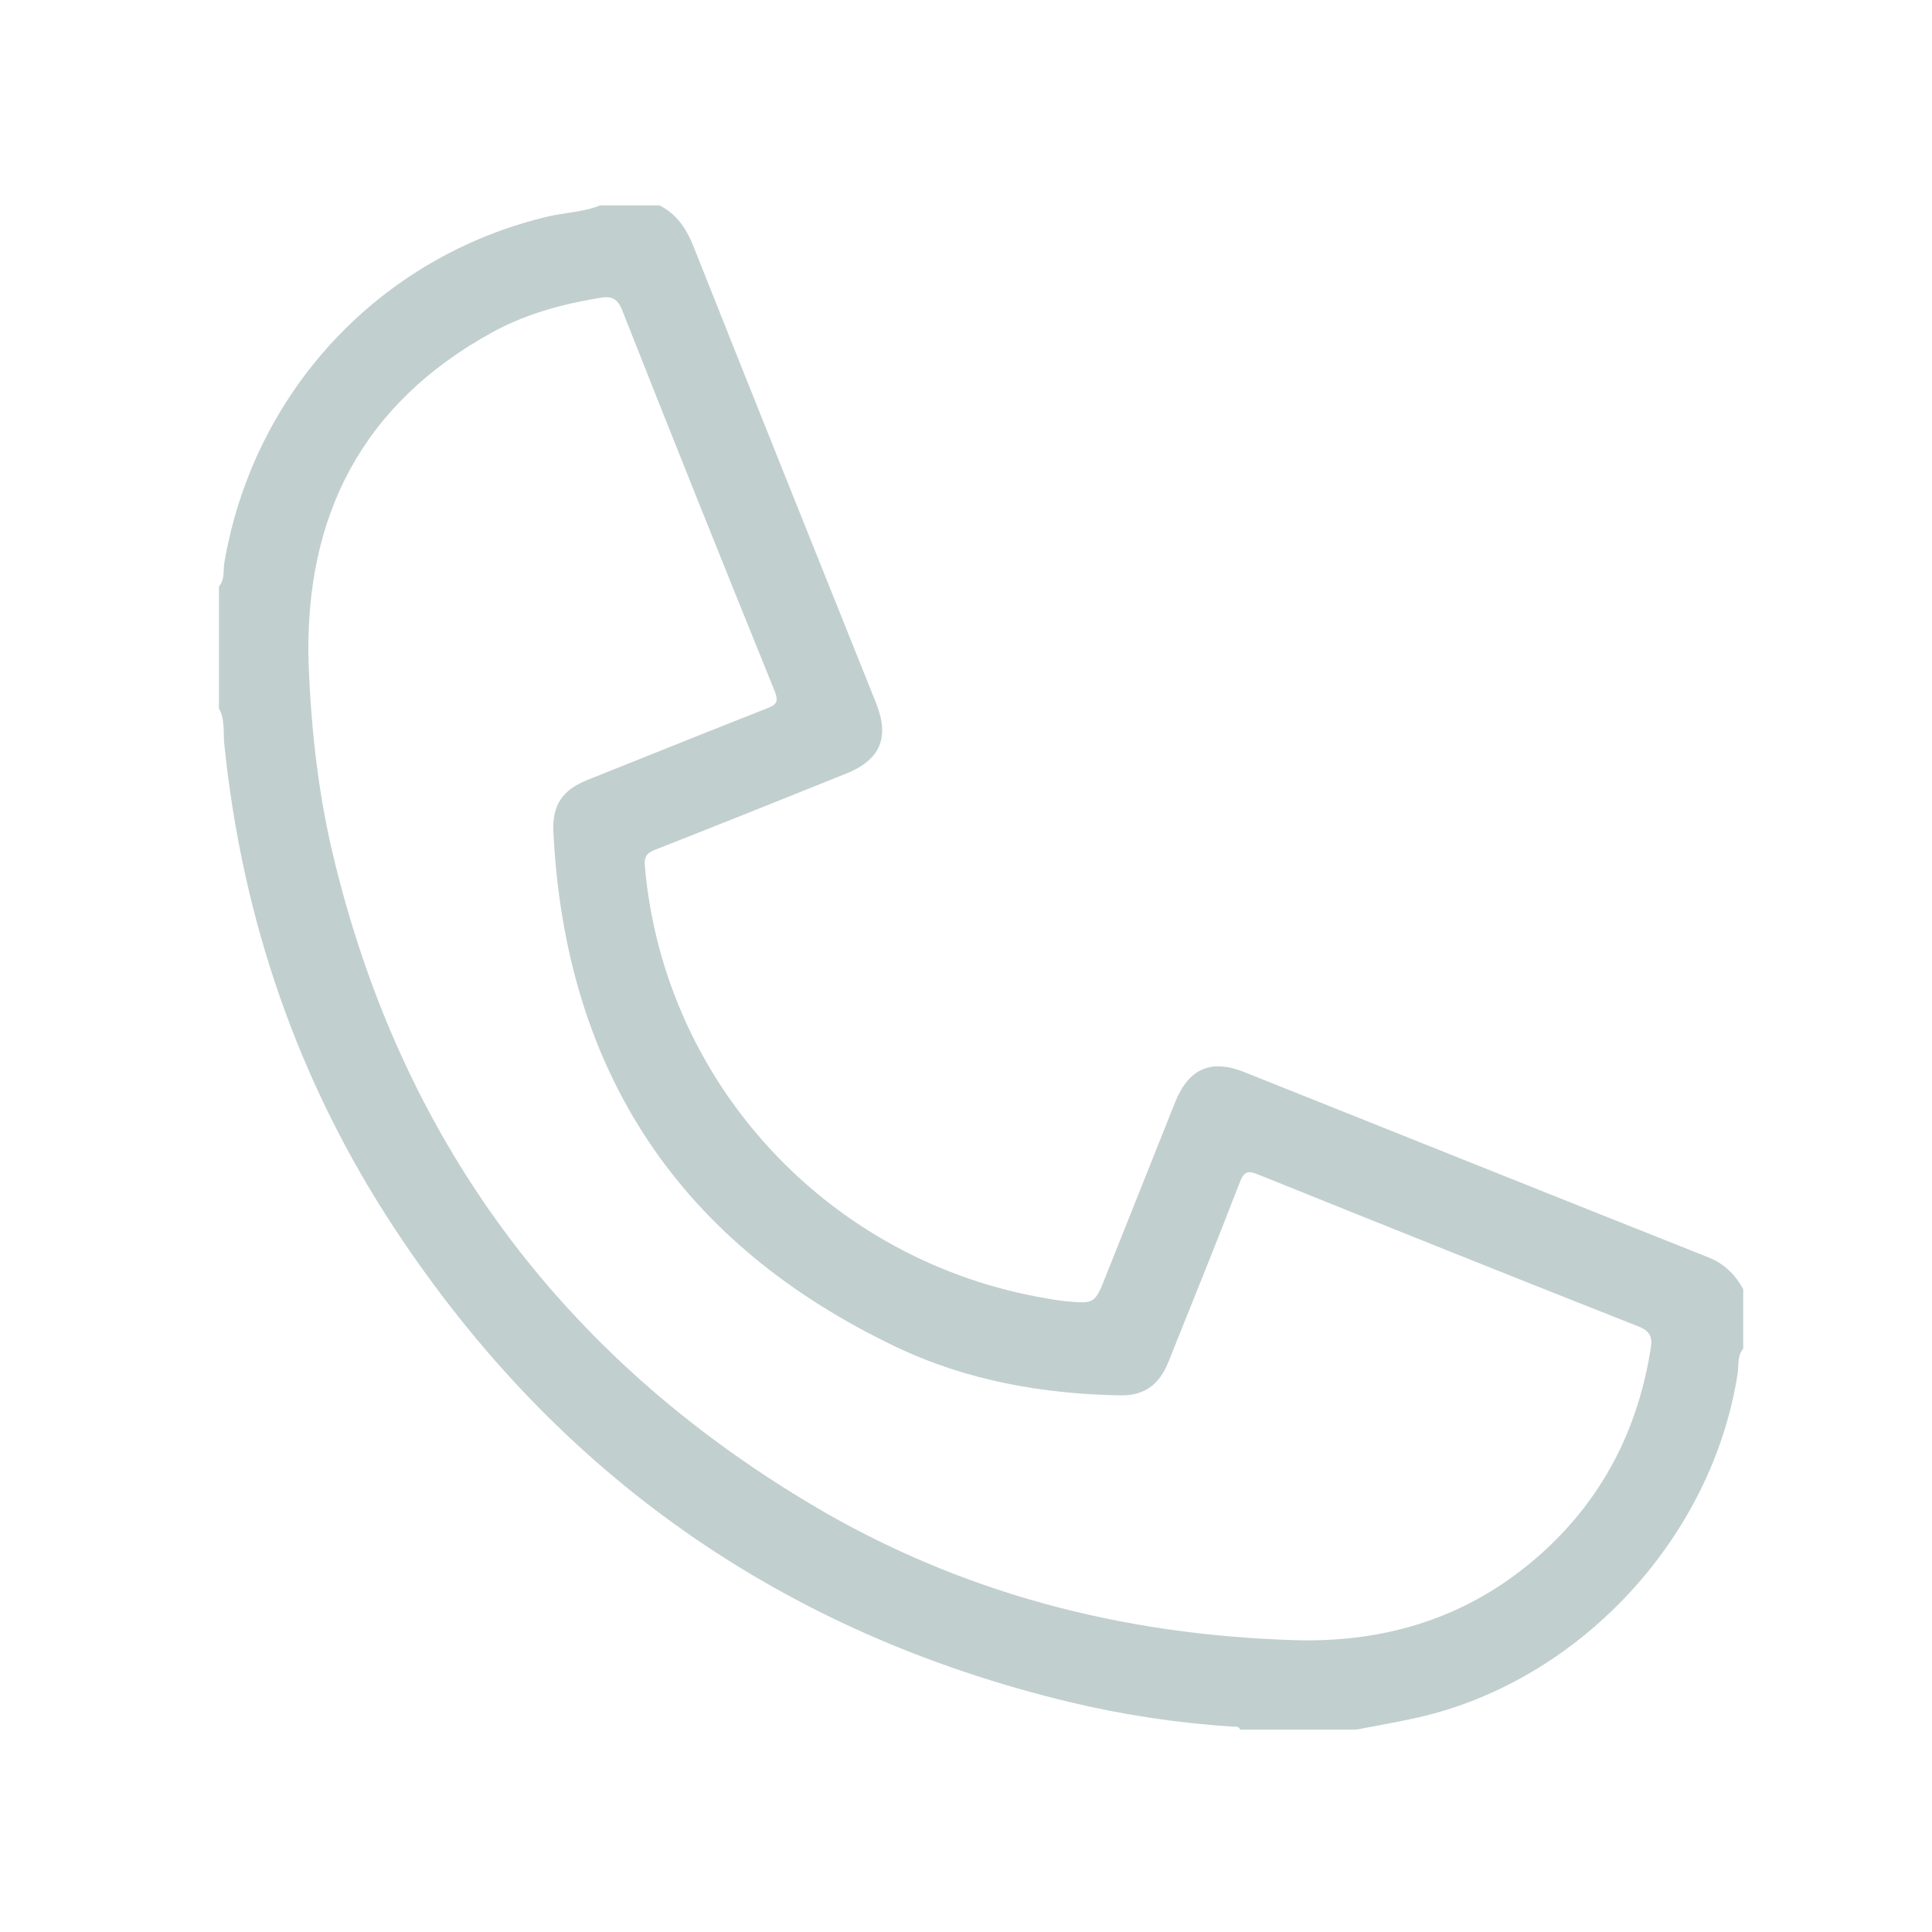 <?xml version="1.0" encoding="utf-8"?>
<!-- Generator: Adobe Illustrator 16.0.0, SVG Export Plug-In . SVG Version: 6.00 Build 0)  -->
<!DOCTYPE svg PUBLIC "-//W3C//DTD SVG 1.1//EN" "http://www.w3.org/Graphics/SVG/1.1/DTD/svg11.dtd">
<svg version="1.1" id="Layer_1" xmlns="http://www.w3.org/2000/svg" xmlns:xlink="http://www.w3.org/1999/xlink" x="0px" y="0px"
	 width="200px" height="200px" viewBox="0 0 200 200" enable-background="new 0 0 200 200" xml:space="preserve">
<path display="none" fill="#E76481" d="M30.881,188.061c-2.69-1.308-3.527-3.471-3.489-6.408c0.123-9.855,0.012-19.715,0.055-29.572
	c0.068-15.439,10.083-28.764,24.344-32.375c8.477-2.146,16.976-4.212,25.471-6.294c1.479-0.361,2.857-0.858,3.771-2.169
	c0.184-0.264,0.525-0.541,0.34-0.908c-0.187-0.37-0.601-0.225-0.921-0.229c-2.46-0.047-4.941,0.186-7.374-0.301
	c-8.735-1.738-14.478-8.945-14.524-18.26c-0.039-8.254-0.022-16.508,0.011-24.761c0.004-1.05-0.077-1.532-1.386-1.675
	c-4.671-0.511-7.407-4.273-6.708-9.011c0.127-0.87,0.016-1.429-0.674-2.081c-2.318-2.191-3.115-4.918-2.123-7.98
	c1.019-3.141,3.33-4.833,6.577-5.199c0.79-0.088,1.144-0.358,1.46-1.116c1.249-2.99,3.507-4.75,6.783-5.017
	c0.708-0.06,1.1-0.276,1.461-0.898c7.131-12.275,17.755-19.413,31.779-21.518c0.236-0.035,0.441-0.077,0.503-0.348
	c2.982,0,5.962,0,8.945,0c2.547,0.721,5.213,0.871,7.739,1.705c16.134,5.329,26.127,16.206,29.786,32.845
	c0.771,3.498,0.827,7.047,0.846,10.596c0.031,7.108,0.01,14.216,0.01,21.323c0,0.401,0.019,0.803-0.006,1.203
	c-0.102,1.9-1.058,3.033-2.572,3.063c-1.574,0.031-2.61-1.137-2.653-3.145c-0.054-2.289-0.013-4.579-0.013-7.046
	c-1.348,0.609-2.492,1.345-3.821,1.607c-0.565,0.112-0.642,0.589-0.729,1.042c-1.252,6.229-4.773,11.182-8.867,15.816
	c-0.381,0.429-0.728,0.916-1.184,1.244c-3.303,2.368-4.181,5.572-3.798,9.501c0.306,3.162,0.063,3.117,3.252,3.201
	c3.925,0.103,7.654-0.305,10.759-3.072c2.504-2.232,3.997-4.961,4.279-8.313c0.216-2.574,1.171-3.849,2.854-3.756
	c1.799,0.101,2.576,1.471,2.371,4.18c-0.654,8.572-7.988,15.696-16.611,16.098c-1.771,0.078-3.551,0.063-5.329,0.063
	c-0.882-0.003-0.997,0.285-0.523,1c0.853,1.28,2.104,1.887,3.531,2.238c8.435,2.088,16.86,4.206,25.302,6.257
	c13.004,3.157,23.146,14.74,24.575,28.025c0.499,4.635,0.231,9.272,0.274,13.909c0.063,6.877-0.061,13.757,0.053,20.635
	c0.047,2.943-1.079,4.884-3.822,5.9C124.217,188.061,77.548,188.061,30.881,188.061z M75.9,182.873
	c6.994,0,13.987-0.021,20.979,0.023c1.111,0.006,1.595-0.142,1.583-1.441c-0.063-8.084-0.042-16.165-0.018-24.248
	c0.001-0.848-0.262-1.535-0.689-2.243c-6.948-11.504-13.893-23.011-20.789-34.546c-0.636-1.063-1.228-1.322-2.443-1.008
	c-6.696,1.732-13.411,3.395-20.133,5.023c-12.913,3.137-21.582,13.851-21.736,27.164c-0.115,9.973-0.002,19.946-0.057,29.922
	c-0.007,1.199,0.412,1.391,1.467,1.377c4.126-0.058,8.257-0.102,12.381,0.019c1.497,0.044,1.771-0.429,1.743-1.812
	c-0.092-4.412-0.047-8.828-0.027-13.24c0.006-1.512,0.566-2.715,2.198-3.043c1.215-0.243,2.133,0.322,2.711,1.357
	c0.369,0.663,0.308,1.442,0.308,2.188c0,4.241,0.06,8.483-0.035,12.726c-0.031,1.391,0.279,1.833,1.748,1.817
	C62.028,182.828,68.965,182.873,75.9,182.873z M126.248,182.873c6.993,0,13.988-0.039,20.98,0.036
	c1.367,0.015,1.676-0.363,1.67-1.688c-0.061-10.262-0.035-20.522-0.029-30.785c0.002-2.06,0.925-3.25,2.479-3.285
	c1.553-0.031,2.543,1.175,2.604,3.187c0.013,0.399,0.003,0.804,0.003,1.203c0,9.978,0.02,19.95-0.025,29.925
	c-0.004,1.104,0.248,1.459,1.405,1.438c4.298-0.07,8.601-0.053,12.897-0.008c0.939,0.008,1.272-0.211,1.271-1.221
	c-0.047-10.316,0.115-20.641-0.096-30.953c-0.236-11.596-7.818-22.016-18.768-25.391c-7.8-2.405-15.836-4.055-23.757-6.081
	c-1.046-0.265-1.271,0.444-1.641,1.063c-6.97,11.56-13.935,23.125-20.912,34.68c-0.429,0.707-0.671,1.404-0.668,2.248
	c0.021,8.084,0.037,16.168-0.017,24.252c-0.006,1.158,0.346,1.41,1.443,1.406C112.145,182.852,119.195,182.873,126.248,182.873z
	 M65.626,64.918c0.14,2.449,1.192,3.68,3.416,4.106c3.051,0.584,3.64,1.193,4.238,4.265c0.195,1.006,0.344,2.05,0.73,2.989
	c3.302,8.038,8.629,14.407,16.19,18.705c4.346,2.47,9.066,3.742,14.181,2.737c7.207-1.416,12.711-5.454,17.314-10.977
	c3.517-4.222,6.566-8.644,7.279-14.306c0.217-1.723,1.258-3.015,3.084-3.208c3.822-0.403,4.738-2.614,4.527-5.771
	c-0.04-0.628,0.016-1.261-0.01-1.891c-0.1-2.758-1.436-4.117-4.182-4.475c-9.082-1.185-16.602-5.215-22.264-12.48
	c-0.716-0.919-1.08-0.922-1.926-0.237c-9.239,7.476-19.725,11.868-31.644,12.641c-0.686,0.044-0.919,0.218-1.05,0.958
	C74.542,63.486,71.413,65.692,65.626,64.918z M87.301,99.35c0,3.243,0.062,6.095-0.015,8.944c-0.098,3.613-1.672,6.532-4.688,8.502
	c-1.084,0.71-1.165,1.086-0.509,2.161c6.095,10.004,12.123,20.046,18.179,30.072c0.221,0.365,0.32,0.853,0.8,1.022
	c0.108-0.079,0.229-0.118,0.277-0.202c6.317-10.47,12.625-20.938,18.947-31.404c0.357-0.588,0.434-0.881-0.273-1.313
	c-3.709-2.258-5.308-5.659-5.24-9.94c0.039-2.492,0.009-4.984,0.009-7.846C105.598,104.471,96.583,104.456,87.301,99.35z
	 M77.948,51.619c0.776-0.055,1.457-0.032,2.106-0.163c2.127-0.427,4.282-0.78,6.359-1.391c14.757-4.343,25.215-14.111,33.462-26.648
	c0.379-0.575,0.494-0.932-0.279-1.284c-1.558-0.708-3.031-1.613-4.611-2.25c-16.313-6.568-34.98-0.825-44.854,13.769
	c-1.12,1.655-2.741,3.282-0.444,5.242c0.114,0.097,0.144,0.309,0.186,0.474c0.256,1.017,0.868,1.362,1.946,1.48
	c4.288,0.471,7.209,4.388,6.582,8.666C78.301,50.175,78.121,50.823,77.948,51.619z M124.656,25.602
	c-3.043,4.804-6.381,9.222-10.333,13.132c-0.998,0.989-0.923,1.663-0.134,2.69c3.531,4.609,8.254,7.398,13.6,9.429
	c3.363,1.278,7.225,0.482,10.525,3.057C137.84,42.221,133.268,33.002,124.656,25.602z M63.895,72.437
	c0,7.14-0.147,14.107,0.055,21.065c0.123,4.225,2.45,7.367,6.012,9.614c3.593,2.271,7.601,1.681,11.517,1.767
	c0.713,0.016,0.618-0.456,0.655-0.915c0.389-4.751,0.404-9.367-4.304-12.339c-0.094-0.06-0.163-0.16-0.238-0.247
	c-4.218-4.869-8.125-9.914-9.33-16.487c-0.079-0.427-0.271-0.75-0.727-0.841C66.248,73.796,65.115,73.152,63.895,72.437z
	 M55.728,45.985c-1.81-0.056-2.973,0.674-3.167,1.88c-0.233,1.45,0.462,2.412,1.762,2.985c0.26,0.114,0.534,0.196,0.799,0.301
	c1.854,0.747,2.373,2.29,1.352,4.004c-0.263,0.438-0.624,0.853-0.761,1.331c-0.316,1.1-0.288,2.205,0.74,2.957
	c1.061,0.777,2.167,0.609,3.181-0.132c0.411-0.301,0.723-0.733,1.1-1.083c1.364-1.267,3.088-1.247,4.446,0.049
	c0.249,0.237,0.448,0.525,0.702,0.754c1.1,0.991,2.344,1.332,3.56,0.34c1.144-0.932,1.092-2.187,0.449-3.425
	c-0.183-0.352-0.484-0.641-0.679-0.988c-0.809-1.438-0.274-3.038,1.229-3.736c2.483-1.155,3.146-1.987,2.753-3.476
	c-0.29-1.096-1.651-2.257-4.165-1.62c-1.686,0.428-3.15-0.8-3.457-2.521c-0.1-0.563-0.13-1.144-0.279-1.692
	c-0.338-1.241-1.19-2.023-2.467-1.983c-1.264,0.038-2.092,0.838-2.377,2.1c-0.125,0.556-0.154,1.134-0.269,1.695
	c-0.328,1.621-1.754,2.651-3.395,2.454C56.334,46.125,55.888,46.015,55.728,45.985z"/>
<g display="none">
	<path display="inline" fill="#E76481" d="M99.82,15.774c10.885,0,21.772-0.005,32.657,0.002c6.037,0.004,9.936,3.783,9.944,9.842
		c0.039,21.836,0.038,43.672,0.001,65.508c-0.011,6.064-3.902,9.842-9.941,9.843c-21.836,0.006-43.67,0.006-65.506-0.001
		c-5.912-0.001-9.835-3.802-9.848-9.744c-0.041-21.899-0.041-43.799,0-65.699c0.011-5.941,3.935-9.744,9.845-9.749
		C77.92,15.768,88.869,15.774,99.82,15.774z M99.644,80.671c11.588,0,23.178-0.031,34.767,0.038
		c1.472,0.009,1.763-0.405,1.759-1.803c-0.05-17.702-0.027-35.403-0.033-53.105c-0.003-2.876-1.011-3.875-3.912-3.885
		c-4.457-0.016-8.916,0.053-13.371-0.039c-1.396-0.029-1.838,0.281-1.817,1.761c0.087,6.622,0.034,13.245,0.039,19.867
		c0,1.158,0.108,2.535-1.019,3.111c-3.132,1.598-6.164,4.174-10.027,1.796c-1.012-0.625-1.971-0.622-3.01-0.002
		c-2.133,1.275-4.308,1.386-6.463,0.018c-1.001-0.636-1.975-0.667-3.004-0.018c-2.211,1.392-4.425,1.307-6.635-0.051
		c-0.426-0.261-0.924-0.418-1.406-0.572c-2.257-0.719-3.122-2.2-3.077-4.603c0.12-6.493,0.003-12.989,0.073-19.483
		c0.014-1.368-0.247-1.867-1.749-1.83c-4.456,0.112-8.915,0.031-13.372,0.044c-3.001,0.008-3.974,0.991-3.975,4.01
		c-0.004,17.637,0.018,35.275-0.038,52.914c-0.006,1.517,0.403,1.875,1.887,1.867C76.72,80.642,88.182,80.671,99.644,80.671z
		 M99.854,86.827c-10.946,0-21.892,0-32.836,0c-3.617,0-3.617,0-3.61,3.66c0.006,3.504,0.854,4.347,4.401,4.347
		c20.682,0.001,41.363,0,62.042,0c6.11,0,6.266-0.207,6.323-6.283c0.017-1.436-0.348-1.769-1.769-1.761
		C122.891,86.855,111.37,86.827,99.854,86.827z M99.768,21.911c-3.179,0-6.361,0.054-9.538-0.028
		c-1.217-0.032-1.609,0.265-1.593,1.548c0.074,5.659,0.031,11.319,0.032,16.979c0,2.551,0.818,3.171,3.051,1.98
		c2.294-1.224,4.41-1.305,6.643,0.027c0.619,0.369,1.354,0.822,2.143,0.322c2.668-1.696,5.28-1.604,8.03-0.067
		c1.325,0.741,2.329-0.02,2.333-1.507c0.015-5.978-0.021-11.956,0.033-17.933c0.01-1.118-0.363-1.364-1.405-1.345
		C106.256,21.95,103.012,21.912,99.768,21.911z"/>
	<path display="inline" fill="#E76481" d="M132.84,184.643c-7.447,0-14.9,0.006-22.349-0.002c-2.759-0.002-3.829-1.054-3.834-3.764
		c-0.011-5.986-0.009-11.969-0.001-17.954c0.004-2.753,1.064-3.94,3.753-3.823c1.593,0.071,2.005-0.365,1.973-1.967
		c-0.104-5.091-0.127-10.189,0.011-15.279c0.349-12.709,11.034-24.23,23.734-25.573c2.449-0.263,4.396-1.022,6.148-2.855
		c3.033-3.168,6.344-6.073,9.516-9.112c1.73-1.655,3.632-2.98,6.053-3.379c0.704-0.115,1.076-0.5,1.336-1.166
		c0.577-1.471,1.203-2.93,1.879-4.361c1.02-2.161,1.113-4.241,0.408-6.61c-3.238-10.892,1.963-22.521,12.166-27.603
		c3.615-1.801,7.174-0.063,7.914,3.934c2.653,14.323,3.605,28.754,2.748,43.306c-0.259,4.383-0.667,8.744-1.168,13.106
		c-0.465,4.039-2.168,7.372-5.041,10.188c-7.87,7.705-15.727,15.429-23.581,23.146c-0.901,0.889-1.815,1.75-2.103,3.094
		c-0.185,0.855,0.015,1.057,0.886,1.114c5.653,0.379,5.665,0.412,5.665,6.192c0,5.156,0.01,10.314-0.004,15.474
		c-0.01,2.79-1.137,3.894-3.952,3.896C147.611,184.646,140.227,184.643,132.84,184.643z M175.65,67.296
		c-6.746,3.314-10.504,11.715-8.313,19.187c1.265,4.301,0.996,8.231-0.979,12.153c-0.256,0.507-0.366,1.094-0.66,1.574
		c-0.645,1.042-0.524,1.642,0.601,2.384c2.188,1.448,3.249,3.647,3.418,6.29c0.21,3.29-0.854,6.119-2.978,8.582
		c-1.452,1.687-2.94,3.345-4.42,5.013c-3.504,3.951-7.006,7.905-10.52,11.852c-0.895,1.005-1.939,1.646-3.361,1.21
		c-1.196-0.366-1.943-1.162-2.229-2.378c-0.314-1.346,0.391-2.305,1.214-3.23c4.772-5.381,9.526-10.775,14.312-16.146
		c0.869-0.979,1.52-2.049,1.787-3.313c0.399-1.887-0.395-3.022-2.277-3.479c-2.016-0.486-3.586,0.299-4.994,1.641
		c-3.598,3.422-7.271,6.768-10.779,10.278c-2.147,2.153-4.639,3.192-7.617,3.417c-8.761,0.667-16.461,7.029-18.578,15.618
		c-1.652,6.694-0.482,13.563-0.795,20.348c-0.035,0.767,0.422,0.767,0.974,0.767c8.528-0.006,17.063-0.011,25.592,0.01
		c0.706,0.004,0.952-0.17,1.022-0.932c0.291-3.048,1.772-5.465,3.959-7.586c7.443-7.227,14.725-14.628,22.275-21.74
		c3.125-2.94,4.621-6.276,5.045-10.472C179.064,101.287,178.693,84.32,175.65,67.296z M132.628,178.51
		c6.177,0,12.354-0.037,18.529,0.033c1.278,0.016,1.614-0.359,1.586-1.596c-0.075-3.438-0.056-6.877-0.009-10.313
		c0.014-1.014-0.19-1.454-1.353-1.45c-12.415,0.043-24.83,0.041-37.245,0.002c-1.117-0.004-1.386,0.354-1.369,1.41
		c0.063,3.438,0.099,6.879-0.014,10.315c-0.045,1.412,0.458,1.644,1.729,1.628C120.529,178.477,126.58,178.51,132.628,178.51z"/>
	<path display="inline" fill="#E76481" d="M66.738,184.643c-7.385,0-14.771,0.004-22.155-0.002c-2.912-0.002-3.984-1.089-3.988-4.05
		c-0.009-5.856-0.011-11.716,0.001-17.573c0.005-2.826,1.121-3.897,3.902-3.98c0.897-0.028,2.271,0.55,2.604-0.326
		c0.432-1.141-0.475-2.273-1.359-3.146c-6.401-6.291-12.811-12.578-19.217-18.864c-1.636-1.606-3.226-3.263-4.914-4.812
		c-3.588-3.289-4.993-7.494-5.49-12.199c-1.218-11.482-1.564-22.981-0.732-34.5c0.492-6.784,1.298-13.536,2.621-20.214
		c0.756-3.821,4.337-5.535,7.861-3.798c9.969,4.912,15.223,16.052,12.345,26.829c-0.832,3.109-0.699,5.828,0.782,8.585
		c0.298,0.556,0.561,1.143,0.746,1.745c0.5,1.614,1.338,2.672,3.194,2.97c1.784,0.285,3.202,1.479,4.508,2.719
		c3.646,3.465,7.313,6.906,10.93,10.399c0.952,0.923,1.928,1.444,3.304,1.597c13.564,1.492,22.863,10.125,25.272,23.524
		c0.632,3.519,0.19,7.116,0.248,10.677c0.038,2.481,0.052,4.969-0.015,7.448c-0.027,1.032,0.209,1.408,1.338,1.42
		c3.651,0.038,4.367,0.847,4.368,4.563c0,5.729,0.005,11.461-0.003,17.189c-0.005,2.729-1.072,3.797-3.801,3.801
		C81.637,184.648,74.188,184.643,66.738,184.643z M23.891,67.139c-3.104,17.965-3.61,35.628-1.362,53.372
		c0.344,2.722,1.379,4.949,3.325,6.851c8.014,7.832,15.985,15.707,24.004,23.531c1.991,1.944,3.269,4.229,3.584,6.967
		c0.116,0.998,0.406,1.225,1.352,1.222c8.341-0.036,16.681-0.038,25.022,0.002c1.004,0.004,1.275-0.276,1.265-1.272
		c-0.049-5.094,0.072-10.188-0.047-15.278c-0.242-10.358-8.953-19.457-19.266-20.195c-2.976-0.212-5.484-1.214-7.641-3.366
		c-3.512-3.509-7.187-6.853-10.774-10.287c-0.992-0.949-2.086-1.646-3.47-1.828c-3.034-0.396-4.62,1.57-3.62,4.449
		c0.299,0.861,0.772,1.594,1.364,2.266c0.883,1.003,1.769,2.006,2.656,3.005c4.009,4.524,8.036,9.036,12.023,13.584
		c1.836,2.094,1.175,4.768-1.297,5.423c-1.515,0.398-2.542-0.412-3.468-1.46c-4.935-5.576-9.875-11.147-14.812-16.726
		c-0.806-0.912-1.453-1.933-1.951-3.035c-1.844-4.09-1.302-8.932,1.83-11.182c1.977-1.421,1.649-2.517,0.743-4.103
		c-0.25-0.436-0.375-0.941-0.584-1.401c-1.56-3.425-1.955-6.872-0.672-10.53c0.892-2.543,0.965-5.236,0.451-7.915
		C31.535,73.948,28.713,69.986,23.891,67.139z M66.936,165.21c-6.177,0-12.353,0.037-18.527-0.03
		c-1.262-0.014-1.636,0.334-1.609,1.588c0.077,3.502,0.062,7.004,0.006,10.506c-0.017,1.041,0.374,1.26,1.333,1.258
		c12.415-0.027,24.831-0.031,37.247,0.004c1.075,0.004,1.414-0.273,1.391-1.374c-0.068-3.438-0.094-6.878,0.009-10.313
		c0.042-1.373-0.39-1.683-1.706-1.668C79.034,165.25,72.984,165.21,66.936,165.21z"/>
	<path display="inline" fill="#E76481" d="M72.263,52.975c0,2.667,0.019,5.334-0.005,8.001c-0.019,2.09-1.181,3.336-3.044,3.339
		c-1.868,0.003-3.047-1.24-3.056-3.325c-0.021-5.333-0.024-10.667,0.002-16c0.01-2.063,1.24-3.285,3.134-3.243
		c1.789,0.04,2.938,1.252,2.962,3.227C72.288,47.642,72.263,50.308,72.263,52.975z"/>
	<path display="inline" fill="#E76481" d="M72.246,35.128c0,0.634,0.067,1.276-0.013,1.9c-0.192,1.485-1.537,2.586-3.055,2.575
		c-1.519-0.013-2.859-1.129-2.996-2.629c-0.098-1.07-0.068-2.156-0.025-3.232c0.071-1.774,1.31-3.012,2.979-3.05
		c1.742-0.039,3.036,1.242,3.125,3.105c0.021,0.442,0.003,0.888,0.003,1.332C72.259,35.128,72.252,35.128,72.246,35.128z"/>
</g>
<g display="none">
	<path display="inline" fill="#E76481" d="M61.138,135.117c-3.597-0.057-5.512-1.854-5.847-5.232
		c-0.104-1.035-0.814-1.025-1.512-1.166c-2.913-0.596-4.52-2.324-4.454-5.354c0.028-1.188-0.533-1.73-1.548-2.061
		c-2.797-0.902-3.934-2.883-3.576-5.729c0.155-1.223-0.329-1.836-1.365-2.451c-2.666-1.576-3.185-2.857-2.575-6.002
		c0.226-1.154,0.069-1.939-0.962-2.652c-2.377-1.641-3.013-3.91-1.792-6.515c0.559-1.196,0.187-1.837-0.611-2.684
		c-2.209-2.344-2.408-3.636-0.931-6.468c0.588-1.127,0.637-1.887-0.161-2.98c-1.864-2.547-1.854-3.995-0.017-6.549
		c0.774-1.076,0.792-1.856,0.188-3.007c-1.493-2.842-1.327-4.108,0.924-6.458c0.935-0.975,1.003-1.736,0.555-2.94
		c-1.067-2.861-0.651-4.347,1.854-6.277c1.009-0.777,1.174-1.499,0.956-2.637c-0.623-3.257-0.122-4.441,2.772-6.116
		c1.015-0.587,1.291-1.251,1.158-2.305c-0.378-2.983,0.883-5.001,3.749-5.864c1.231-0.37,1.286-1.196,1.396-2.191
		c0.372-3.35,1.114-4.272,4.438-5.038c1.214-0.279,1.396-0.908,1.625-1.939c0.694-3.129,1.856-4.137,5.103-4.382
		c1.067-0.082,1.513-0.495,1.889-1.402c1.466-3.527,2.119-4.016,5.674-3.876c1.174,0.046,1.653-0.379,2.17-1.333
		c1.576-2.902,2.929-3.598,6.078-2.827c1.243,0.305,1.665-0.115,2.302-0.953c2.1-2.758,3.091-3.064,6.388-1.885
		c0.986,0.353,1.549,0.256,2.308-0.467c2.721-2.588,3.595-2.738,6.762-1.018c0.953,0.517,1.492,0.431,2.322-0.169
		c2.832-2.054,4.008-2.092,6.661-0.086c1.01,0.761,1.684,0.704,2.731,0.107c2.683-1.521,4.044-1.333,6.205,0.87
		c0.92,0.937,1.601,1.173,2.886,0.652c2.758-1.114,4.143-0.66,5.98,1.871c0.772,1.063,1.39,1.34,2.725,1.017
		c2.801-0.679,4.335,0.082,5.695,2.739c0.609,1.194,1.238,1.638,2.563,1.447c2.608-0.377,4.391,0.865,5.16,3.293
		c0.454,1.434,1.096,2.047,2.646,2.052c2.547,0.007,3.947,1.601,4.423,3.962c0.276,1.374,0.643,2.179,2.297,2.436
		c2.374,0.368,3.787,2.007,3.846,4.526c0.032,1.41,0.386,2.322,1.948,2.818c2.304,0.733,3.503,2.492,3.24,4.995
		c-0.154,1.479,0.104,2.462,1.639,3.23c2.139,1.071,3.096,2.997,2.376,5.442c-0.411,1.396-0.149,2.332,1.126,3.234
		c2.061,1.458,2.754,3.556,1.643,5.922c-0.662,1.413-0.313,2.309,0.742,3.324c1.848,1.771,2.17,3.889,0.771,6.094
		c-0.739,1.168-0.766,2.084,0.17,3.206c1.714,2.056,1.656,4.284,0.031,6.376c-0.764,0.983-1.002,1.727-0.34,2.962
		c1.595,2.988,1.397,4.217-0.938,6.658c-0.864,0.904-0.933,1.585-0.517,2.715c1.103,2.983,0.75,4.306-1.719,6.313
		c-1.021,0.827-1.4,1.618-1.022,2.858c0.802,2.625-0.14,4.627-2.496,5.821c-1.324,0.675-1.608,1.552-1.468,2.873
		c0.289,2.688-0.924,4.508-3.459,5.336c-1.282,0.418-1.701,1.166-1.709,2.455c-0.019,2.694-1.422,4.377-4.074,4.854
		c-1.285,0.231-1.857,0.771-2.021,2.131c-0.176,1.433-0.746,2.988-2.218,3.507c-1.767,0.618-1.403,1.34-0.702,2.571
		c2.446,4.313,4.769,8.694,7.19,13.021c0.882,1.576,1.267,3.08-0.535,4.162c-1.921,1.146-2.937-0.178-3.771-1.693
		c-2.508-4.553-5.021-9.104-7.619-13.818c-1.442,1.502-3.129,2.27-5.141,1.85c-0.994-0.207-1.479,0.199-1.859,1.027
		c-1.282,2.783-3.281,4.025-6.396,3.029c-1.313-0.42-2.137,0.141-1.792,1.57c2.392,9.92,4.836,19.824,7.354,30.109
		c2.359-2.646,4.502-4.994,6.584-7.396c1.938-2.242,4.302-3.146,7.271-2.826c3.001,0.324,6.027,0.404,9.313,0.605
		c-0.668-1.262-1.202-2.314-1.771-3.348c-0.845-1.537-0.902-2.979,0.768-3.938c1.668-0.957,2.734,0.08,3.521,1.431
		c0.887,1.517,1.741,3.06,2.514,4.637c1.648,3.38-0.533,6.668-4.313,6.451c-3.364-0.192-6.729-0.457-10.077-0.808
		c-1.586-0.164-2.776,0.238-3.819,1.461c-2.027,2.382-4.197,4.646-6.205,7.046c-1.426,1.704-2.987,3.032-5.34,2.428
		c-2.289-0.588-2.853-2.603-3.33-4.59c-2.17-9.024-4.365-18.043-6.483-27.08c-0.359-1.526-0.918-2.472-2.589-2.924
		c-1.209-0.328-1.824-0.123-2.649,0.709c-2.213,2.229-3.62,2.422-6.413,0.853c-0.988-0.556-1.558-0.554-2.494,0.172
		c-2.699,2.08-3.977,2.075-6.66,0.017c-0.92-0.707-1.488-0.771-2.493-0.201c-2.825,1.592-4.162,1.36-6.441-0.797
		c-1.67-1.582-2.404-1.396-2.953,0.838c-2.374,9.635-4.75,19.269-7.056,28.918c-0.46,1.922-1.194,3.554-3.215,4.097
		c-2.143,0.573-3.67-0.56-5.004-2.107c-2.096-2.43-4.268-4.795-6.346-7.241c-1.082-1.274-2.306-1.783-4.004-1.595
		c-3.188,0.359-6.4,0.5-9.596,0.806c-1.914,0.183-3.523-0.278-4.608-1.929c-1.085-1.649-0.849-3.313,0.074-4.987
		C50.243,154.938,55.63,145.131,61.138,135.117z M150.346,50.3c0.43-1.053,0.141-1.81-1.184-2.195
		c-2.581-0.752-3.721-2.663-3.762-5.238c-0.021-1.092-0.381-1.544-1.481-1.706c-2.528-0.372-4-1.947-4.326-4.454
		c-0.151-1.185-0.604-1.702-1.811-1.682c-2.621,0.042-4.169-1.418-4.906-3.799c-0.298-0.961-0.601-1.496-1.81-1.297
		c-2.517,0.414-4.396-0.645-5.453-2.964c-0.467-1.024-1.008-1.544-2.184-1.142c-2.519,0.857-4.375-0.135-5.769-2.21
		c-0.536-0.799-0.957-1.336-2.078-0.766c-2.382,1.211-4.524,0.718-6.228-1.346c-0.682-0.83-1.229-0.997-2.172-0.335
		c-2.201,1.547-4.387,1.332-6.328-0.496c-0.862-0.812-1.452-0.612-2.218,0.083c-1.904,1.72-4.022,1.94-6.136,0.472
		c-1.035-0.719-1.623-0.52-2.364,0.364c-1.646,1.968-3.738,2.47-6.024,1.29c-1.234-0.638-1.688-0.015-2.268,0.834
		c-1.356,1.981-3.154,2.951-5.575,2.125c-1.287-0.439-1.834,0.136-2.354,1.243c-1.034,2.202-2.874,3.258-5.285,2.853
		c-1.335-0.226-1.629,0.382-1.964,1.417c-0.735,2.267-2.232,3.702-4.753,3.663c-1.317-0.021-1.766,0.542-1.942,1.825
		c-0.327,2.39-1.78,3.947-4.197,4.302c-1.233,0.18-1.564,0.692-1.597,1.861c-0.069,2.467-1.177,4.316-3.652,5.068
		c-1.219,0.368-1.533,0.984-1.338,2.275c0.356,2.38-0.622,4.254-2.833,5.318c-1.133,0.546-1.486,1.231-1.082,2.459
		c0.777,2.365-0.059,4.279-1.996,5.684c-0.984,0.714-1.383,1.344-0.799,2.568c1.102,2.306,0.584,4.422-1.303,6.081
		c-1.027,0.905-0.89,1.667-0.271,2.667c1.29,2.082,1.124,4.146-0.417,6.008c-0.791,0.953-0.929,1.687-0.084,2.683
		c1.638,1.927,1.836,4.071,0.444,6.207c-0.715,1.098-0.5,1.789,0.406,2.632c1.754,1.631,2.336,3.678,1.287,5.89
		c-0.621,1.31-0.284,2.017,0.795,2.785c1.877,1.34,2.678,3.198,1.979,5.465c-0.405,1.312-0.115,2.045,1.137,2.66
		c2.199,1.075,3.093,2.989,2.729,5.371c-0.176,1.155,0.021,1.754,1.211,2.104c2.551,0.761,3.823,2.64,3.77,5.224
		c-0.029,1.371,0.715,1.582,1.672,1.771c2.423,0.478,3.816,1.992,4.154,4.367c0.165,1.16,0.503,1.655,1.758,1.672
		c2.536,0.031,4.246,1.396,4.936,3.813c0.337,1.176,0.894,1.549,2.048,1.393c2.576-0.352,4.315,0.795,5.352,3.119
		c0.39,0.879,0.806,1.357,1.995,0.963c2.409-0.797,4.432-0.014,5.808,2.145c0.612,0.959,1.172,1.299,2.327,0.73
		c2.321-1.146,4.381-0.547,6.008,1.41c0.686,0.828,1.268,0.988,2.205,0.344c2.113-1.455,4.23-1.35,6.151,0.379
		c0.857,0.771,1.494,0.857,2.396,0.037c1.893-1.727,4.026-1.938,6.135-0.434c1.086,0.771,1.679,0.354,2.387-0.463
		c1.607-1.857,3.607-2.363,5.835-1.299c1.098,0.523,1.708,0.363,2.346-0.658c1.349-2.162,3.356-2.982,5.785-2.209
		c1.129,0.359,1.617,0.053,2.022-0.895c1.057-2.443,2.897-3.539,5.56-3.168c0.919,0.127,1.515-0.109,1.774-1.109
		c0.73-2.771,2.604-4.137,5.443-4.129c0.979,0.002,1.188-0.527,1.285-1.34c0.313-2.617,1.762-4.268,4.379-4.693
		c1.213-0.199,1.465-0.791,1.492-1.914c0.059-2.492,1.287-4.281,3.712-5.035c1.13-0.352,1.492-0.828,1.286-2.053
		c-0.415-2.488,0.584-4.408,2.863-5.533c1.029-0.508,1.449-1.109,1.064-2.262c-0.814-2.455-0.018-4.438,2.033-5.879
		c1.046-0.737,1.24-1.417,0.689-2.601c-1.08-2.316-0.479-4.411,1.377-6.08c0.89-0.798,0.983-1.449,0.332-2.439
		c-1.463-2.23-1.186-4.409,0.483-6.421c0.652-0.789,0.791-1.42,0.035-2.28c-1.815-2.062-1.933-4.348-0.438-6.624
		c0.643-0.979,0.356-1.554-0.388-2.237c-1.935-1.769-2.479-3.898-1.313-6.295c0.551-1.135,0.127-1.721-0.771-2.37
		c-2.022-1.463-2.879-3.433-2.038-5.884c0.454-1.328-0.212-1.846-1.238-2.377C151.034,54.537,150.18,52.748,150.346,50.3z
		 M49.565,166.436c3.258-0.201,6.151-0.223,8.997-0.598c3.466-0.453,6.055,0.762,8.221,3.377c1.866,2.25,3.87,4.391,6.04,6.836
		c2.347-9.596,4.612-18.789,6.833-27.998c0.471-1.955-1.683-4.113-3.625-3.588c-1.815,0.494-3.671,0.354-4.544-1.182
		c-1.328-2.334-2.981-3.414-5.607-3.074c-0.142,0.018-0.308-0.086-0.449-0.158c-0.802-0.398-1.26-0.164-1.702,0.641
		C59.101,149.16,54.432,157.604,49.565,166.436z"/>
	<path display="inline" fill="#E76481" d="M114.131,138.52c-3.46,0.063-6.393-1.121-9.339-2.104
		c-3.334-1.113-6.564-1.174-9.884-0.023c-2.037,0.707-4.133,1.26-6.226,1.785c-4.166,1.045-7.743-0.027-10.761-3.088
		c-1.816-1.84-3.311-3.93-4.734-6.057c-1.958-2.928-4.542-4.902-7.895-5.928c-1.145-0.354-2.254-0.826-3.397-1.189
		c-6.433-2.045-10.105-6.461-9.774-13.176c0.349-7.133-1.758-13.076-5.973-18.712c-3.573-4.779-3.583-10.226-0.002-15.002
		c4.223-5.631,6.322-11.574,5.972-18.702c-0.327-6.718,3.294-11.328,9.793-13.11C67.9,41.571,72.259,38.202,75.49,32.94
		c2.047-3.335,4.908-5.957,9.132-6.395c2.368-0.246,4.685,0.18,6.82,1.084c5.623,2.382,11.058,2.109,16.772,0.022
		c7.108-2.597,11.087-1.121,15.687,4.914c0.729,0.956,1.484,1.9,2.113,2.921c2.118,3.45,5.153,5.605,9.021,6.722
		c1.531,0.443,3.013,1.072,4.492,1.672c5.391,2.188,7.75,6.416,8.008,12.022c0.068,1.565-0.646,2.755-2.219,2.947
		c-1.621,0.198-2.765-0.933-2.721-2.407c0.159-5.448-3.263-7.7-7.746-8.923c-5.942-1.62-10.527-4.927-13.646-10.247
		c-0.042-0.069-0.095-0.132-0.14-0.198c-4.328-6.01-5.686-6.471-12.723-4.224c-3.755,1.198-7.514,2.484-11.519,1.552
		c-2.489-0.579-4.918-1.412-7.372-2.136c-4.748-1.405-6.721-0.754-9.755,3.246c-0.728,0.957-1.488,1.896-2.121,2.914
		c-2.713,4.35-6.595,7.013-11.436,8.632c-8.562,2.862-9.063,3.504-9.109,12.48c-0.03,5.747-1.343,10.926-5.018,15.416
		c-0.355,0.433-0.616,0.939-0.958,1.381c-3.152,4.089-3.341,8.262-0.024,12.276c4.587,5.546,6.229,11.868,6.063,18.979
		c-0.146,6.205,1.161,7.943,7.145,9.711c6.229,1.84,11.083,5.219,14.419,10.801c0.573,0.953,1.353,1.787,2.045,2.668
		c1.895,2.408,4.361,3.125,7.286,2.42c0.853-0.209,1.725-0.404,2.526-0.748c6.233-2.668,12.361-2.379,18.681-0.016
		c5.716,2.133,7.914,1.428,11.193-3.662c3.791-5.887,8.764-9.701,15.52-11.668c5.453-1.588,6.744-3.447,6.578-9.131
		c-0.221-7.371,1.543-13.902,6.244-19.656c3.105-3.806,2.858-7.725,0.022-11.67c-1.815-2.528-3.667-5.051-4.887-7.964
		c-0.72-1.711-0.714-3.238,1.184-4.02c1.886-0.778,2.741,0.515,3.38,2.061c1.106,2.688,2.898,4.972,4.536,7.332
		c3.947,5.686,3.9,11.314-0.002,16.974c-1.046,1.515-2.077,3.042-3.103,4.573c-1.463,2.193-2.178,4.598-2.188,7.25
		c-0.012,2.729-0.023,5.449-0.357,8.173c-0.551,4.51-2.754,7.812-6.885,9.698c-2.029,0.931-4.145,1.695-6.262,2.418
		c-3.225,1.097-5.794,2.947-7.709,5.806c-1.336,1.992-2.809,3.918-4.402,5.705C119.911,137.055,117.291,138.684,114.131,138.52z"/>
	<path display="inline" fill="#E76481" d="M57.009,82.504c-0.062-21.649,14.586-39.598,35.787-43.848
		c16.955-3.4,35.287,5.667,44.196,21.861c13.693,24.895,1.537,56.549-25.159,64.606c-16.065,4.848-30.204,0.703-42.161-11.006
		c-1.305-1.277-1.957-2.652-0.44-4.139c1.464-1.438,2.754-0.664,3.926,0.557c11.928,12.402,29.766,14.328,43.328,7.367
		c14.781-7.584,23.18-24.149,20.765-41.011c-2.438-17.038-15.382-30.831-31.19-33.239c-19.369-2.951-37.339,8.708-42.617,27.764
		c-2.781,10.052-1.874,19.832,2.725,29.234c0.209,0.428,0.411,0.863,0.633,1.287c0.778,1.492,0.327,2.703-1.03,3.479
		c-1.501,0.854-2.603,0.121-3.356-1.246c-2.337-4.242-3.839-8.776-4.733-13.525C57.176,87.952,57.041,85.233,57.009,82.504z"/>
	<path display="inline" fill="#E76481" d="M120.727,77.809c-0.023,1.281-0.631,2.284-1.512,3.163
		c-1.591,1.588-3.063,3.319-4.788,4.739c-1.489,1.225-1.602,2.558-1.237,4.239c0.475,2.19,0.812,4.412,1.191,6.623
		c0.299,1.714-0.117,3.208-1.546,4.276c-1.435,1.072-2.964,1.031-4.521,0.213c-2.687-1.415-5.367-3.878-8.071-3.905
		c-2.6-0.027-5.242,2.448-7.835,3.879c-1.551,0.854-3.08,0.998-4.499-0.11c-1.435-1.122-1.929-2.6-1.553-4.479
		c0.583-2.901,1.802-6.036,1.19-8.716c-0.617-2.709-3.835-4.327-5.843-6.491c-1.258-1.357-2.197-2.736-1.531-4.723
		c0.688-2.061,2.258-2.767,4.225-2.987c0.794-0.089,1.597-0.421,2.37-0.349c4.835,0.446,7.243-2.217,8.54-6.44
		c0.232-0.755,0.681-1.442,1.018-2.167c0.817-1.758,1.874-3.196,4.083-3.168c2.09,0.027,3.107,1.388,3.895,3.069
		c0.983,2.098,2.032,4.169,2.955,6.294c0.496,1.143,1.145,1.716,2.473,1.828c2.393,0.199,4.769,0.618,7.14,1.015
		C119.277,74.014,120.752,75.668,120.727,77.809z M108.583,95.298c0.097,0.2,0.243,0.414,0.455,0.214
		c0.084-0.081-0.033-0.375-0.06-0.573c-0.28-1.894-0.387-3.838-0.889-5.673c-0.703-2.574,0.021-4.489,1.948-6.202
		c1.562-1.389,2.971-2.945,4.62-4.597c-2.585-0.404-4.706-0.852-6.852-1.041c-2.174-0.192-3.508-1.275-4.373-3.196
		c-0.938-2.089-1.979-4.136-3.1-6.459c-1.167,2.402-2.231,4.454-3.165,6.563c-0.823,1.862-2.127,2.853-4.179,3.074
		c-2.229,0.241-4.434,0.694-6.949,1.103c1.803,1.808,3.256,3.41,4.867,4.834c1.762,1.559,2.191,3.391,1.762,5.612
		c-0.392,2.033-0.925,4.052-0.895,6.149c-0.09,0.096-0.181,0.194-0.271,0.292c0.192,0.01,0.382,0.02,0.572,0.03
		c1.891-1.009,3.811-1.966,5.658-3.046c1.751-1.021,3.385-1.053,5.155-0.034C104.744,93.412,106.686,94.322,108.583,95.298z"/>
	<path display="inline" fill="#E76481" d="M87.982,68.628c-0.812-0.071-1.5-0.569-2.008-1.345c-1.225-1.872-2.467-3.733-3.661-5.625
		c-0.855-1.354-0.694-2.618,0.633-3.571c1.421-1.021,2.621-0.452,3.489,0.807c1.272,1.839,2.496,3.717,3.608,5.655
		C91.159,66.487,90.087,68.637,87.982,68.628z"/>
	<path display="inline" fill="#E76481" d="M74.978,93.788c-1.727,0.067-2.655-0.531-2.972-1.903
		c-0.313-1.368,0.239-2.506,1.504-2.896c2.432-0.754,4.919-1.397,7.431-1.819c1.311-0.22,2.274,0.762,2.56,2.063
		c0.304,1.372-0.427,2.461-1.652,2.841C79.492,92.803,77.056,93.282,74.978,93.788z"/>
	<path display="inline" fill="#E76481" d="M125.598,93.751c-1.931-0.486-4.435-1.003-6.855-1.776
		c-1.299-0.414-1.729-1.654-1.358-2.963c0.367-1.303,1.367-2.076,2.7-1.817c2.344,0.454,4.661,1.069,6.958,1.723
		c1.426,0.406,2.104,1.524,1.774,2.956C128.52,93.167,127.577,93.886,125.598,93.751z"/>
	<path display="inline" fill="#E76481" d="M118.917,60.113c-0.017,0.568-0.158,1.081-0.483,1.574
		c-1.229,1.867-2.375,3.79-3.645,5.629c-0.794,1.15-1.893,1.829-3.275,0.924c-1.313-0.858-1.793-2.059-0.902-3.492
		c1.265-2.035,2.576-4.042,3.906-6.035c0.645-0.963,1.592-1.363,2.713-0.979C118.32,58.109,118.878,58.948,118.917,60.113z"/>
	<path display="inline" fill="#E76481" d="M102.846,107.65c0,1.039,0.068,2.082-0.016,3.113c-0.119,1.449-0.982,2.463-2.415,2.508
		c-1.443,0.045-2.443-0.938-2.525-2.377c-0.129-2.229-0.123-4.473,0.004-6.697c0.082-1.424,0.947-2.396,2.499-2.352
		c1.53,0.039,2.294,1.033,2.431,2.453C102.93,105.408,102.846,106.533,102.846,107.65z"/>
	<path display="inline" fill="#E76481" d="M92.08,95.427c-0.189-0.01-0.38-0.02-0.572-0.03c0.09-0.098,0.181-0.196,0.271-0.292
		C91.885,95.206,91.987,95.313,92.08,95.427z"/>
	<path display="inline" fill="#E76481" d="M108.979,94.939c0.025,0.198,0.145,0.492,0.061,0.573c-0.212,0.2-0.357-0.014-0.455-0.214
		C108.717,95.179,108.85,95.058,108.979,94.939z"/>
</g>
<g display="none">
	<path display="inline" fill="#E76481" d="M186.318,92.917c0,4.644,0,9.288,0,13.931c-0.373,0.092-0.308,0.398-0.342,0.668
		c-0.369,2.797-0.599,5.625-1.136,8.392c-2.929,15.103-9.261,28.618-19.335,40.269c-14.061,16.251-31.707,26.155-52.979,29.545
		c-2.242,0.359-4.545,0.288-6.735,0.977c-4.53,0-9.061,0-13.591,0c-0.092-0.37-0.399-0.314-0.669-0.34
		c-10.38-0.939-20.36-3.457-29.672-8.15c-27.06-13.641-43.326-35.367-48.528-65.299c-0.352-2.018-0.192-4.114-0.978-6.059
		c0-4.757,0-9.515,0-14.271c0.364-0.098,0.318-0.402,0.34-0.675c0.429-5.131,1.395-10.161,2.712-15.138
		c8.649-32.691,37.15-58.139,70.569-63.045c2.077-0.305,4.225-0.207,6.227-0.989c4.53,0,9.062,0,13.591,0
		c0.102,0.372,0.406,0.307,0.678,0.323c7.709,0.489,15.237,2.005,22.401,4.827c31.502,12.407,50.411,35.249,56.465,68.642
		C185.721,88.649,185.587,90.849,186.318,92.917z M180.842,101.46c1.09-44.718-34.801-82.161-79.803-83.248
		c-44.626-1.079-82.077,34.775-83.211,79.664c-1.128,44.707,34.744,82.208,79.713,83.338
		C142.248,182.335,179.742,146.438,180.842,101.46z"/>
	<path display="inline" fill="#E76481" d="M28.665,99.646c0.023-38.995,31.756-70.648,70.78-70.604
		c38.999,0.045,70.62,31.781,70.563,70.82c-0.058,38.981-31.836,70.606-70.865,70.522C60.23,170.302,28.643,138.596,28.665,99.646z
		 M164.553,99.693c-0.027-35.848-29.279-65.118-65.152-65.196c-35.837-0.077-65.302,29.366-65.282,65.23
		c0.021,35.886,29.514,65.328,65.318,65.199C135.332,164.8,164.584,135.497,164.553,99.693z"/>
	<path display="inline" fill="#E76481" d="M102.057,77.682c0,4.244,0.035,8.488-0.024,12.731c-0.017,1.078,0.259,1.66,1.271,2.208
		c3.69,1.986,5.168,6.355,3.594,10.186c-1.605,3.914-5.777,5.969-9.854,4.695c-1.074-0.336-1.604-0.018-2.291,0.675
		c-4.057,4.105-8.156,8.166-12.233,12.253c-1.024,1.027-2.177,1.405-3.512,0.701c-1.129-0.594-1.528-1.604-1.402-2.842
		c0.086-0.852,0.663-1.402,1.224-1.963c4.042-4.04,8.074-8.09,12.131-12.115c0.641-0.634,0.924-1.137,0.597-2.154
		c-1.21-3.771,0.386-7.64,3.902-9.479c0.988-0.516,1.184-1.095,1.179-2.096c-0.035-8.487-0.022-16.975-0.018-25.461
		c0-2.179,0.934-3.335,2.681-3.357c1.762-0.02,2.751,1.151,2.756,3.288C102.061,69.194,102.057,73.438,102.057,77.682z
		 M102.037,99.704c-0.005-1.393-1.319-2.701-2.708-2.697c-1.399,0.007-2.701,1.315-2.697,2.71c0.005,1.396,1.318,2.702,2.708,2.697
		C100.73,102.409,102.044,101.092,102.037,99.704z"/>
	<path display="inline" fill="#E76481" d="M65.64,63.098c-0.164,1.165-0.591,2.06-1.578,2.564c-0.99,0.505-2.041,0.462-2.846-0.272
		c-1.535-1.404-3.033-2.862-4.411-4.416c-0.933-1.054-0.825-2.316,0.105-3.382c0.913-1.049,2.167-1.463,3.319-0.634
		c1.917,1.379,3.524,3.134,5.017,4.967C65.51,62.247,65.533,62.763,65.64,63.098z"/>
	<path display="inline" fill="#E76481" d="M142.462,59.399c-0.028,1.592-4.892,6.508-6.512,6.586
		c-1.897,0.092-3.543-2.041-2.612-3.694c1.271-2.258,3.176-4.098,5.391-5.423C140.352,55.895,142.496,57.483,142.462,59.399z"/>
	<path display="inline" fill="#E76481" d="M62.734,133.432c2.146,0.07,3.625,2.397,2.495,4.021c-1.375,1.972-3.107,3.71-5.12,5.068
		c-1.076,0.725-2.205,0.328-3.063-0.541c-0.861-0.871-1.248-2.01-0.507-3.069c1.384-1.989,3.191-3.613,5.067-5.136
		C61.926,133.516,62.451,133.512,62.734,133.432z"/>
	<path display="inline" fill="#E76481" d="M135.898,133.419c0.183,0.045,0.367,0.048,0.508,0.127
		c2.539,1.437,4.601,3.417,5.951,5.97c0.559,1.06-0.205,2.202-1.224,2.877c-1.051,0.698-2.2,0.655-3.118-0.186
		c-1.496-1.367-2.927-2.807-4.3-4.294c-0.792-0.858-0.851-1.94-0.291-2.985C133.952,133.948,134.852,133.54,135.898,133.419z"/>
	<path display="inline" fill="#E76481" d="M102.055,45.393c0,0.904,0.033,1.81-0.006,2.713c-0.07,1.606-1.139,2.658-2.666,2.68
		c-1.539,0.023-2.699-1.007-2.75-2.582c-0.06-1.919-0.063-3.845,0.004-5.765c0.053-1.479,1.197-2.498,2.648-2.521
		c1.517-0.024,2.671,1.031,2.759,2.593C102.096,43.468,102.053,44.431,102.055,45.393z"/>
	<path display="inline" fill="#E76481" d="M44.995,96.996c0.963,0,1.925-0.045,2.883,0.011c1.495,0.089,2.5,1.173,2.531,2.635
		c0.033,1.54-0.993,2.721-2.561,2.771c-1.92,0.065-3.845,0.065-5.765-0.001c-1.482-0.049-2.51-1.188-2.543-2.631
		c-0.034-1.519,1.018-2.685,2.573-2.773C43.071,96.953,44.035,96.996,44.995,96.996z"/>
	<path display="inline" fill="#E76481" d="M153.79,102.428c-1.017,0-2.037,0.057-3.05-0.014c-1.481-0.1-2.471-1.219-2.477-2.688
		c-0.009-1.473,0.975-2.651,2.44-2.708c1.978-0.078,3.958-0.074,5.937-0.003c1.465,0.054,2.481,1.231,2.489,2.681
		c0.009,1.439-1.009,2.609-2.461,2.716C155.715,102.484,154.751,102.427,153.79,102.428z"/>
	<path display="inline" fill="#E76481" d="M102.051,154.158c0,0.962,0.055,1.927-0.015,2.881c-0.104,1.456-1.269,2.473-2.708,2.47
		c-1.449-0.004-2.634-1.021-2.688-2.485c-0.073-1.974-0.075-3.957,0.001-5.933c0.057-1.47,1.23-2.454,2.701-2.45
		c1.469,0.004,2.559,0.996,2.708,2.467c0.011,0.11,0.007,0.227,0.007,0.341c0,0.903,0,1.809,0,2.712
		C102.055,154.158,102.053,154.158,102.051,154.158z"/>
</g>
<g display="none">
	<path display="inline" fill="#FFFFFF" d="M16.503,60.714c0.739-1.755,1.023-3.667,1.95-5.363c3.626-6.641,9.1-10.36,16.75-10.449
		c8.087-0.091,16.174-0.044,24.261,0.006c1.199,0.009,1.664-0.241,1.727-1.546c0.323-6.715,6.153-12.503,12.88-13.095
		c4.096-0.359,8.187-0.179,12.279-0.194c11.805-0.043,23.613-0.029,35.421-0.008c3.679,0.008,7.115,0.806,10.092,3.172
		c3.35,2.666,5.188,6.115,5.503,10.343c0.089,1.173,0.521,1.332,1.557,1.326c7.872-0.044,15.744-0.027,23.614-0.024
		c10.136,0.006,17.189,5.715,19.373,15.662c0.016,0.07,0.158,0.114,0.242,0.17c0,28.038,0,56.077,0,84.119
		c-0.244,0.074-0.274,0.271-0.323,0.487c-2.086,9.296-9.282,15.258-18.753,15.264c-42.508,0.041-85.015,0.041-127.521,0.007
		c-8.431-0.013-15.627-5.252-18.208-12.944c-0.278-0.828-0.191-1.787-0.843-2.487C16.503,117.009,16.503,88.861,16.503,60.714z
		 M99.216,152.141c20.97,0,41.938,0,62.909,0c1.344,0,2.693-0.018,3.996-0.383c5.068-1.423,7.807-5.412,7.809-11.391
		c0.004-25.176,0.002-50.347,0-75.522c0-1.291-0.021-2.593-0.363-3.842c-1.328-4.86-5.205-7.691-10.598-7.706
		c-9.758-0.024-19.514,0.003-29.271-0.012c-2.897-0.005-4.587-1.734-4.604-4.616c-0.007-1.237,0.016-2.479-0.005-3.719
		c-0.069-4.219-2.442-6.565-6.672-6.571c-6.415-0.012-12.83-0.003-19.245-0.003c-9.056,0-18.112-0.018-27.168,0.008
		c-3.699,0.009-6.056,2.326-6.179,5.995c-0.044,1.291-0.085,2.59-0.005,3.878c0.169,2.731-1.85,5.133-5.109,5.083
		c-9.539-0.142-19.082-0.059-28.624-0.047c-6.952,0.008-11.187,4.23-11.188,11.143c-0.006,14.391-0.001,28.785-0.001,43.18
		c0,11.319,0.003,22.637-0.001,33.959c-0.003,3.508,1.322,6.362,4.115,8.521c2.209,1.709,4.777,2.051,7.459,2.051
		C57.384,152.135,78.3,152.141,99.216,152.141z"/>
	<path display="inline" fill="#FFFFFF" d="M138.075,104.117c-0.968,22.113-19.06,37.771-39.402,37.354
		c-23.029-0.471-38.835-19.537-38.07-40.119c0.831-22.301,19.604-38.421,40.667-37.303
		C123.02,65.203,138.686,83.247,138.075,104.117z M129.471,103.047c0.018-16.881-13.313-30.322-30.115-30.364
		C82.7,72.644,69.262,86.086,69.182,102.83c-0.08,16.975,13.43,30.252,30.212,30.214
		C116.563,133.003,129.744,119.088,129.471,103.047z"/>
	<path display="inline" fill="#FFFFFF" d="M163.085,71.645c-0.028,4.246-3.459,7.638-7.712,7.629
		c-4.262-0.008-7.866-3.63-7.77-7.809c0.101-4.207,3.601-7.638,7.789-7.635C159.705,63.836,163.116,67.3,163.085,71.645z"/>
</g>
<g display="none">
	<path display="inline" fill="#FFFFFF" d="M180.428,64.15c0,30.509,0,61.019,0,91.53c-0.537,0.479-0.484,1.197-0.705,1.803
		c-1.636,4.48-5.947,9.009-13.723,8.992c-39.324-0.074-78.65-0.033-117.975-0.033c-4.524,0-9.051-0.015-13.577,0.002
		c-4.917,0.02-8.837-1.894-11.724-5.91c-1.065-1.481-1.414-3.271-2.237-4.854c0-30.615,0-61.229,0-91.842
		c0.482-0.147,0.32-0.607,0.416-0.92c1.799-5.797,6.242-9.53,12.312-9.736c6.917-0.231,13.846-0.139,20.767-0.086
		c3.487,0.027,6.33-1.135,8.77-3.645c3.99-4.104,8.047-8.15,12.183-12.108c2.67-2.556,5.958-4.025,9.675-4.131
		c10.199-0.291,20.404-0.13,30.604-0.086c4.774,0.019,8.724,1.983,12.045,5.358c3.507,3.563,7.146,6.997,10.57,10.633
		c2.644,2.807,5.726,4.063,9.567,3.99c6.35-0.121,12.703-0.059,19.055-0.025c6.674,0.037,11.729,3.713,13.51,9.683
		C180.096,63.222,179.852,63.839,180.428,64.15z M100.441,66.48c-22.03,0.034-39.984,17.98-39.969,39.954
		c0.015,21.994,17.977,39.918,39.998,39.909c22.028-0.006,39.981-17.942,39.971-39.937C140.432,84.429,122.416,66.447,100.441,66.48
		z M153.753,86.365c3.657,0.006,6.662-2.954,6.677-6.577c0.016-3.616-2.988-6.61-6.634-6.615c-3.711-0.005-6.614,2.875-6.63,6.572
		C147.15,83.433,150.061,86.357,153.753,86.365z"/>
	<path display="inline" fill="#FFFFFF" d="M100.399,139.746c-18.367-0.01-33.317-14.945-33.325-33.296
		c-0.009-18.405,15.067-33.455,33.438-33.379c18.404,0.077,33.321,14.995,33.327,33.337
		C133.85,124.838,118.885,139.754,100.399,139.746z"/>
</g>
<g display="none">
	<path display="inline" fill="#E76481" d="M180.803,93.659c-0.461,0.798-0.844,1.657-1.4,2.384
		c-1.592,2.081-4.399,2.868-6.932,2.026c-2.578-0.856-4.281-3.167-4.285-5.966c-0.02-11.73,0.004-23.461-0.013-35.191
		c-0.01-6.517-3.558-11.395-9.58-12.964c-3.497-0.91-7.116-0.371-10.681-0.479c-0.695-0.021-0.563,0.463-0.564,0.864
		c-0.005,1.841,0.021,3.682-0.009,5.522c-0.057,3.549-2.813,6.251-6.341,6.24c-3.51-0.009-6.225-2.73-6.273-6.305
		c-0.022-1.789-0.041-3.579,0.012-5.365c0.021-0.756-0.201-0.972-0.963-0.97c-8.942,0.026-17.887,0.026-26.828,0
		c-0.764-0.001-0.986,0.214-0.967,0.97c0.056,1.787,0.039,3.577,0.015,5.365c-0.048,3.575-2.767,6.296-6.274,6.305
		c-3.524,0.011-6.285-2.691-6.34-6.24c-0.029-1.788-0.027-3.577,0.003-5.365c0.013-0.663-0.028-1.042-0.891-1.039
		c-8.89,0.033-17.78,0.028-26.671,0.005c-0.713-0.002-0.883,0.234-0.868,0.902c0.039,1.839,0.038,3.682,0.007,5.523
		c-0.06,3.539-2.835,6.232-6.365,6.213c-3.442-0.019-6.182-2.709-6.245-6.174c-0.034-1.841-0.008-3.682-0.009-5.522
		c-0.002-0.463,0.114-0.959-0.658-0.935c-3.408,0.101-6.868-0.387-10.213,0.457c-6.101,1.539-9.642,6.495-9.644,13.24
		c-0.004,27.827,0,55.654,0,83.482c0,4.42-0.025,8.838,0.004,13.256c0.043,6.371,3.492,11.051,9.412,12.775
		c1.416,0.41,2.884,0.526,4.36,0.526c15.676-0.002,31.352-0.007,47.029,0.005c3.184,0.002,5.719,2.054,6.351,5.055
		c0.613,2.916-1.022,5.92-3.895,7.164c-0.264,0.114-0.66-0.015-0.766,0.401c-17.779,0-35.562,0-53.34,0
		c-0.066-0.242-0.255-0.279-0.47-0.319c-9.676-1.777-16.283-7.283-19.814-16.445c-0.625-1.621-1.004-3.34-1.495-5.016
		c0-35.141,0-70.282,0-105.422c0.24-0.066,0.281-0.253,0.316-0.47c1.713-10.3,9.125-18.24,19.221-20.684
		c2.948-0.711,5.927-0.606,8.912-0.629c1.513-0.011,3.5,0.509,4.404-0.249c0.944-0.793,0.367-2.866,0.251-4.351
		c-0.3-3.851,1.167-6.544,4.771-8.022c1.052,0,2.105,0,3.156,0c3.62,1.479,5.114,4.193,4.75,8.045
		c-0.105,1.094,0.057,2.213-0.038,3.311c-0.086,1.03,0.251,1.3,1.285,1.294c8.625-0.043,17.254-0.043,25.88,0
		c1.035,0.006,1.371-0.265,1.284-1.294c-0.092-1.097,0.068-2.217-0.037-3.311c-0.364-3.852,1.13-6.565,4.75-8.045
		c1.052,0,2.104,0,3.158,0c3.619,1.479,5.114,4.193,4.752,8.045c-0.105,1.094,0.055,2.213-0.037,3.311
		c-0.086,1.03,0.248,1.3,1.283,1.294c8.729-0.043,17.465-0.043,26.194,0c1.037,0.006,1.371-0.265,1.282-1.294
		c-0.092-1.097,0.068-2.217-0.034-3.311c-0.362-3.852,1.13-6.565,4.752-8.045c1.051,0,2.104,0,3.153,0
		c3.604,1.479,5.119,4.172,4.75,8.021c-0.096,0.989,0.07,2.002-0.034,2.989c-0.14,1.253,0.18,1.73,1.563,1.654
		c2.404-0.133,4.825-0.056,7.239-0.028c10.179,0.114,19.597,6.859,23.12,16.448c0.68,1.848,0.893,3.799,1.554,5.636
		C180.803,66.513,180.803,80.086,180.803,93.659z"/>
	<path display="inline" fill="#E76481" d="M138.191,179.828c-1.234-0.764-2.688-0.573-4.021-0.926
		c-15.523-4.09-25.496-13.911-28.888-29.525c-2.993-13.77,1.077-25.883,11.323-35.632c7.746-7.367,17.17-10.86,27.832-10.22
		c14.494,0.873,25.211,7.99,32.156,20.707c2.172,3.979,3.448,8.297,3.899,12.832c0.022,0.219,0.056,0.408,0.307,0.468
		c0,2.841,0,5.682,0,8.522c-0.76,1.286-0.579,2.786-0.946,4.17c-3.812,14.375-12.799,23.793-26.992,28.189
		c-2.1,0.648-4.309,0.95-6.465,1.412C143.662,179.828,140.927,179.828,138.191,179.828z M142.573,116.077
		c-14.015,0.044-25.61,11.69-25.522,25.634c0.09,13.982,11.553,25.436,25.516,25.484c13.969,0.049,25.602-11.564,25.604-25.557
		C168.175,127.648,156.541,116.032,142.573,116.077z"/>
	<path display="inline" fill="#E76481" d="M64.965,84.515c-0.004,3.56-2.82,6.332-6.401,6.303c-3.482-0.028-6.228-2.818-6.226-6.324
		c0.003-3.56,2.818-6.332,6.402-6.304C62.22,78.219,64.968,81.009,64.965,84.515z"/>
	<path display="inline" fill="#E76481" d="M86.12,78.191c3.56,0.004,6.332,2.818,6.305,6.401c-0.028,3.481-2.818,6.23-6.322,6.226
		c-3.562-0.003-6.333-2.816-6.305-6.401C79.826,80.937,82.616,78.189,86.12,78.191z"/>
	<path display="inline" fill="#E76481" d="M119.887,84.532c-0.013,3.556-2.834,6.32-6.421,6.286
		c-3.476-0.034-6.217-2.833-6.207-6.341c0.009-3.556,2.831-6.32,6.421-6.287C117.15,78.225,119.895,81.024,119.887,84.532z"/>
	<path display="inline" fill="#E76481" d="M141.018,78.191c3.564-0.003,6.35,2.8,6.33,6.377c-0.021,3.485-2.803,6.245-6.301,6.25
		c-3.566,0.005-6.349-2.8-6.326-6.376C134.738,80.958,137.521,78.196,141.018,78.191z"/>
	<path display="inline" fill="#E76481" d="M64.965,111.952c0.003,3.563-2.8,6.348-6.378,6.325c-3.483-0.021-6.244-2.801-6.249-6.295
		c-0.006-3.568,2.799-6.353,6.376-6.33C62.2,105.672,64.959,108.453,64.965,111.952z"/>
	<path display="inline" fill="#E76481" d="M92.425,111.945c0.006,3.565-2.796,6.354-6.372,6.332
		c-3.485-0.02-6.249-2.797-6.255-6.293c-0.006-3.566,2.796-6.353,6.373-6.332C89.656,105.67,92.418,108.45,92.425,111.945z"/>
	<path display="inline" fill="#E76481" d="M64.965,139.424c0,3.563-2.81,6.34-6.39,6.316c-3.483-0.025-6.236-2.811-6.237-6.313
		c-0.002-3.563,2.807-6.341,6.387-6.315C62.21,133.139,64.963,135.922,64.965,139.424z"/>
	<path display="inline" fill="#E76481" d="M86.125,145.74c-3.565,0.003-6.348-2.801-6.327-6.377
		c0.021-3.484,2.801-6.245,6.297-6.252c3.566-0.002,6.349,2.8,6.33,6.377C92.404,142.975,89.624,145.732,86.125,145.74z"/>
	<path display="inline" fill="#E76481" d="M147.227,147.943c-1.627,0-3.256,0.035-4.884-0.008c-3.288-0.086-5.987-2.75-6.024-6.041
		c-0.055-4.465-0.055-8.931-0.006-13.395c0.037-3.436,2.84-6.111,6.279-6.12c3.451-0.006,6.242,2.655,6.319,6.083
		c0.044,1.941,0.049,3.889-0.007,5.827c-0.023,0.823,0.214,1.067,1.045,1.054c1.244-0.021,2.498-0.148,3.74,0.268
		c2.979,1.002,4.791,3.861,4.354,6.988c-0.42,2.965-3.033,5.273-6.089,5.34C150.38,147.973,148.805,147.945,147.227,147.943z"/>
</g>
<g display="none">
	<path display="inline" fill="#E76481" d="M39.031,181.742c0-11.916,0-23.832,0-35.871c-3.917,1.16-7.657,1.061-11.182-0.857
		c-4.833-2.629-7.538-6.711-7.618-12.246c-0.11-7.631-0.055-15.269-0.022-22.898c0.049-11.018,8.781-21.002,19.683-22.616
		c1.352-0.201,2.695-0.289,4.057-0.289c12.235,0.002,24.47,0.046,36.706-0.02c5.286-0.028,10.082,1.325,14.396,4.382
		c0.16,0.113,0.353,0.18,0.632,0.317c0.977-6.253,3.854-11.347,8.733-15.251c4.17-3.336,8.932-5.106,14.291-5.113
		c12.811-0.018,25.622-0.027,38.434,0c12.496,0.026,23.069,10.574,23.111,23.057c0.032,9.463,0.016,18.928,0.004,28.393
		c-0.013,9.815-8.568,16.365-18.111,13.885c-0.194-0.053-0.406-0.047-0.715-0.078c0,15.104,0,30.154,0,45.209
		c-15.693,0-31.385,0-47.076,0c0-15.061,0-30.12,0-45.32c-3.052,0.938-5.889,1.094-8.694,0.162
		c-0.914-0.304-1.269-0.179-1.626,0.787c-1.674,4.508-4.912,7.406-9.509,8.751c-2.768,0.812-5.554,0.592-8.292-0.21
		c-0.058,0.197-0.112,0.297-0.112,0.396c-0.006,11.813-0.009,23.621-0.011,35.434C70.414,181.742,54.723,181.742,39.031,181.742z
		 M152.012,131.341c0-13.182,0.028-26.362-0.041-39.543c-0.008-1.497,0.448-1.806,1.807-1.723c1.824,0.113,3.658,0.028,5.488,0.028
		c2.161,0,2.161,0,2.161,2.081c0,10.148-0.011,20.294,0.007,30.442c0.004,2.896,1.98,5.056,4.606,5.129
		c2.581,0.071,4.778-2.125,4.789-4.94c0.028-9.361,0.099-18.729-0.021-28.087c-0.102-7.764-6.07-13.894-13.795-13.985
		c-12.763-0.149-25.525-0.128-38.285-0.001c-6.445,0.063-11.652,4.408-13.297,10.62c-0.31,1.164-0.488,2.351-0.49,3.556
		c-0.004,9.257-0.023,18.517,0.006,27.774c0.011,3.675,3.324,6.056,6.484,4.662c2.088-0.918,2.93-2.67,2.926-4.916
		c-0.016-10.354,0.01-20.711-0.029-31.067c-0.003-1.008,0.232-1.333,1.275-1.291c2.142,0.086,4.293,0.122,6.431-0.007
		c1.426-0.086,1.771,0.336,1.769,1.761c-0.047,26.203-0.035,52.409-0.035,78.61c0,0.314,0.035,0.635-0.006,0.941
		c-0.103,0.76,0.2,0.975,0.952,0.961c2.458-0.045,4.918-0.059,7.375,0.004c0.901,0.023,1.134-0.254,1.113-1.131
		c-0.058-2.457-0.021-4.916-0.021-7.375c0-11.559,0.021-23.119-0.031-34.678c-0.006-1.2,0.31-1.48,1.459-1.432
		c2.246,0.098,4.502,0.092,6.746,0.002c1.064-0.043,1.281,0.313,1.265,1.305c-0.06,3.451-0.022,6.902-0.022,10.354
		c0,10.463,0.028,20.924-0.035,31.385c-0.01,1.35,0.362,1.646,1.633,1.58c2.14-0.111,4.294-0.119,6.432,0.002
		c1.242,0.07,1.416-0.365,1.412-1.479C151.997,157.701,152.012,144.521,152.012,131.341z M76.692,138.382
		c0-10.93,0.015-21.862-0.025-32.794c-0.005-1.059,0.19-1.445,1.337-1.395c2.191,0.104,4.395,0.1,6.589,0.005
		c1.186-0.052,1.558,0.231,1.547,1.501c-0.063,8.839-0.051,17.677-0.022,26.517c0.009,2.765,2.061,4.897,4.621,4.954
		c2.524,0.057,4.748-2.087,4.763-4.804c0.044-7.427,0.15-14.857-0.039-22.28c-0.195-7.611-6.177-13.572-13.787-13.656
		c-12.76-0.141-25.525-0.139-38.286,0.004c-6.983,0.079-12.735,5.097-13.458,12.021c-0.847,8.115-0.338,16.3-0.22,24.447
		c0.046,3.197,3.577,5.135,6.417,3.857c2.076-0.934,2.916-2.682,2.91-4.928c-0.02-8.212,0.022-16.424-0.039-24.637
		c-0.009-1.193,0.302-1.486,1.459-1.434c2.139,0.104,4.293,0.123,6.429-0.006c1.345-0.081,1.592,0.348,1.59,1.623
		c-0.046,19.195-0.031,38.393-0.031,57.587c0,2.093,0.048,4.188-0.022,6.276c-0.032,0.921,0.287,1.121,1.144,1.102
		c2.247-0.058,4.502-0.115,6.744,0.016c1.364,0.08,1.583-0.377,1.579-1.635c-0.051-12.187,0-24.373-0.07-36.561
		c-0.009-1.492,0.44-1.803,1.801-1.729c2.034,0.111,4.085,0.133,6.116-0.006c1.384-0.096,1.572,0.405,1.566,1.646
		c-0.048,12.237-0.015,24.479-0.052,36.717c-0.004,1.146,0.171,1.646,1.483,1.563c2.084-0.129,4.186-0.114,6.273-0.004
		c1.311,0.068,1.734-0.203,1.724-1.65C76.656,159.934,76.692,149.157,76.692,138.382z"/>
	<path display="inline" fill="#E76481" d="M140.714,21.059c0.888,0.543,1.938,0.476,2.897,0.762
		c9.373,2.795,15.32,11.502,14.646,21.483c-0.604,8.939-7.858,16.728-17.026,18.278c-10.767,1.819-21.252-5.342-23.377-15.961
		c-2.145-10.715,4.457-21.291,14.922-23.956c0.56-0.142,1.242-0.04,1.66-0.605C136.529,21.059,138.621,21.059,140.714,21.059z
		 M137.859,52.436c5.957,0.018,10.988-4.989,11.004-10.953c0.019-5.957-4.982-10.982-10.947-11.002
		c-5.957-0.021-10.984,4.984-11.006,10.949C126.893,47.375,131.909,52.418,137.859,52.436z"/>
	<path display="inline" fill="#E76481" d="M62.468,77.549c-11.243-0.012-20.306-9.148-20.298-20.463
		c0.006-11.328,9.146-20.357,20.579-20.335c11.216,0.021,20.237,9.184,20.219,20.539C82.951,68.516,73.797,77.563,62.468,77.549z
		 M73.545,57.217c0.046-5.955-4.933-10.996-10.908-11.046c-5.949-0.049-10.999,4.939-11.045,10.908
		c-0.048,5.944,4.946,11,10.907,11.05C68.447,68.176,73.5,63.185,73.545,57.217z"/>
</g>
<path fill="#C2CFCF" d="M68.275,21.264c1.809,0.924,2.801,2.436,3.547,4.322c6.246,15.751,12.571,31.468,18.87,47.197
	c1.43,3.579,0.444,5.886-3.134,7.316c-6.581,2.638-13.156,5.289-19.761,7.874c-0.892,0.348-1.121,0.771-1.042,1.678
	c1.959,22.574,19.114,41.016,41.679,44.774c0.606,0.103,1.213,0.212,1.823,0.271c3.069,0.287,3.073,0.283,4.234-2.644
	c2.385-5.971,4.764-11.946,7.146-17.919c1.402-3.509,3.703-4.539,7.18-3.148c16.014,6.392,32.012,12.812,48.035,19.178
	c1.659,0.658,2.771,1.786,3.604,3.279c0,2.058,0,4.111,0,6.164c-0.625,0.764-0.446,1.732-0.578,2.59
	c-2.628,17.021-16.361,31.826-33.128,35.607c-2.104,0.475-4.24,0.836-6.356,1.249c-4.006,0-8.014,0-12.02,0
	c-0.135-0.405-0.486-0.29-0.77-0.31c-5.735-0.37-11.412-1.229-16.99-2.571c-29.621-7.151-52.9-23.472-69.68-48.864
	c-10.07-15.238-15.852-32.083-17.716-50.279c-0.123-1.22,0.097-2.529-0.551-3.684c0-4.211,0-8.421,0-12.636
	c0.625-0.708,0.418-1.633,0.555-2.442c3.014-17.714,16.078-31.707,33.445-35.841c1.809-0.433,3.704-0.45,5.448-1.162
	C64.165,21.264,66.22,21.264,68.275,21.264z M31.943,68.593c0.247,6.702,0.968,13.33,2.512,19.827
	c7.003,29.439,23.612,51.903,49.569,67.346c15.36,9.144,32.167,13.489,50,14.022c9.506,0.28,18.009-2.364,25.221-8.685
	c6.535-5.74,10.313-13.004,11.646-21.571c0.178-1.144-0.078-1.747-1.313-2.232c-13.117-5.174-26.203-10.423-39.276-15.692
	c-1.054-0.428-1.499-0.424-1.954,0.773c-2.41,6.24-4.923,12.443-7.414,18.652c-0.945,2.354-2.529,3.455-4.938,3.415
	c-8.075-0.142-15.939-1.536-23.24-5.019c-22.38-10.672-34.216-28.468-35.468-53.25c-0.147-2.846,0.926-4.402,3.543-5.445
	c6.168-2.463,12.326-4.951,18.508-7.379c0.98-0.38,1.321-0.655,0.854-1.813C74.879,58.431,69.611,45.3,64.417,32.137
	c-0.488-1.235-1.092-1.5-2.236-1.312c-3.911,0.635-7.714,1.654-11.199,3.565C37.475,41.801,31.525,53.443,31.943,68.593z"/>
</svg>
